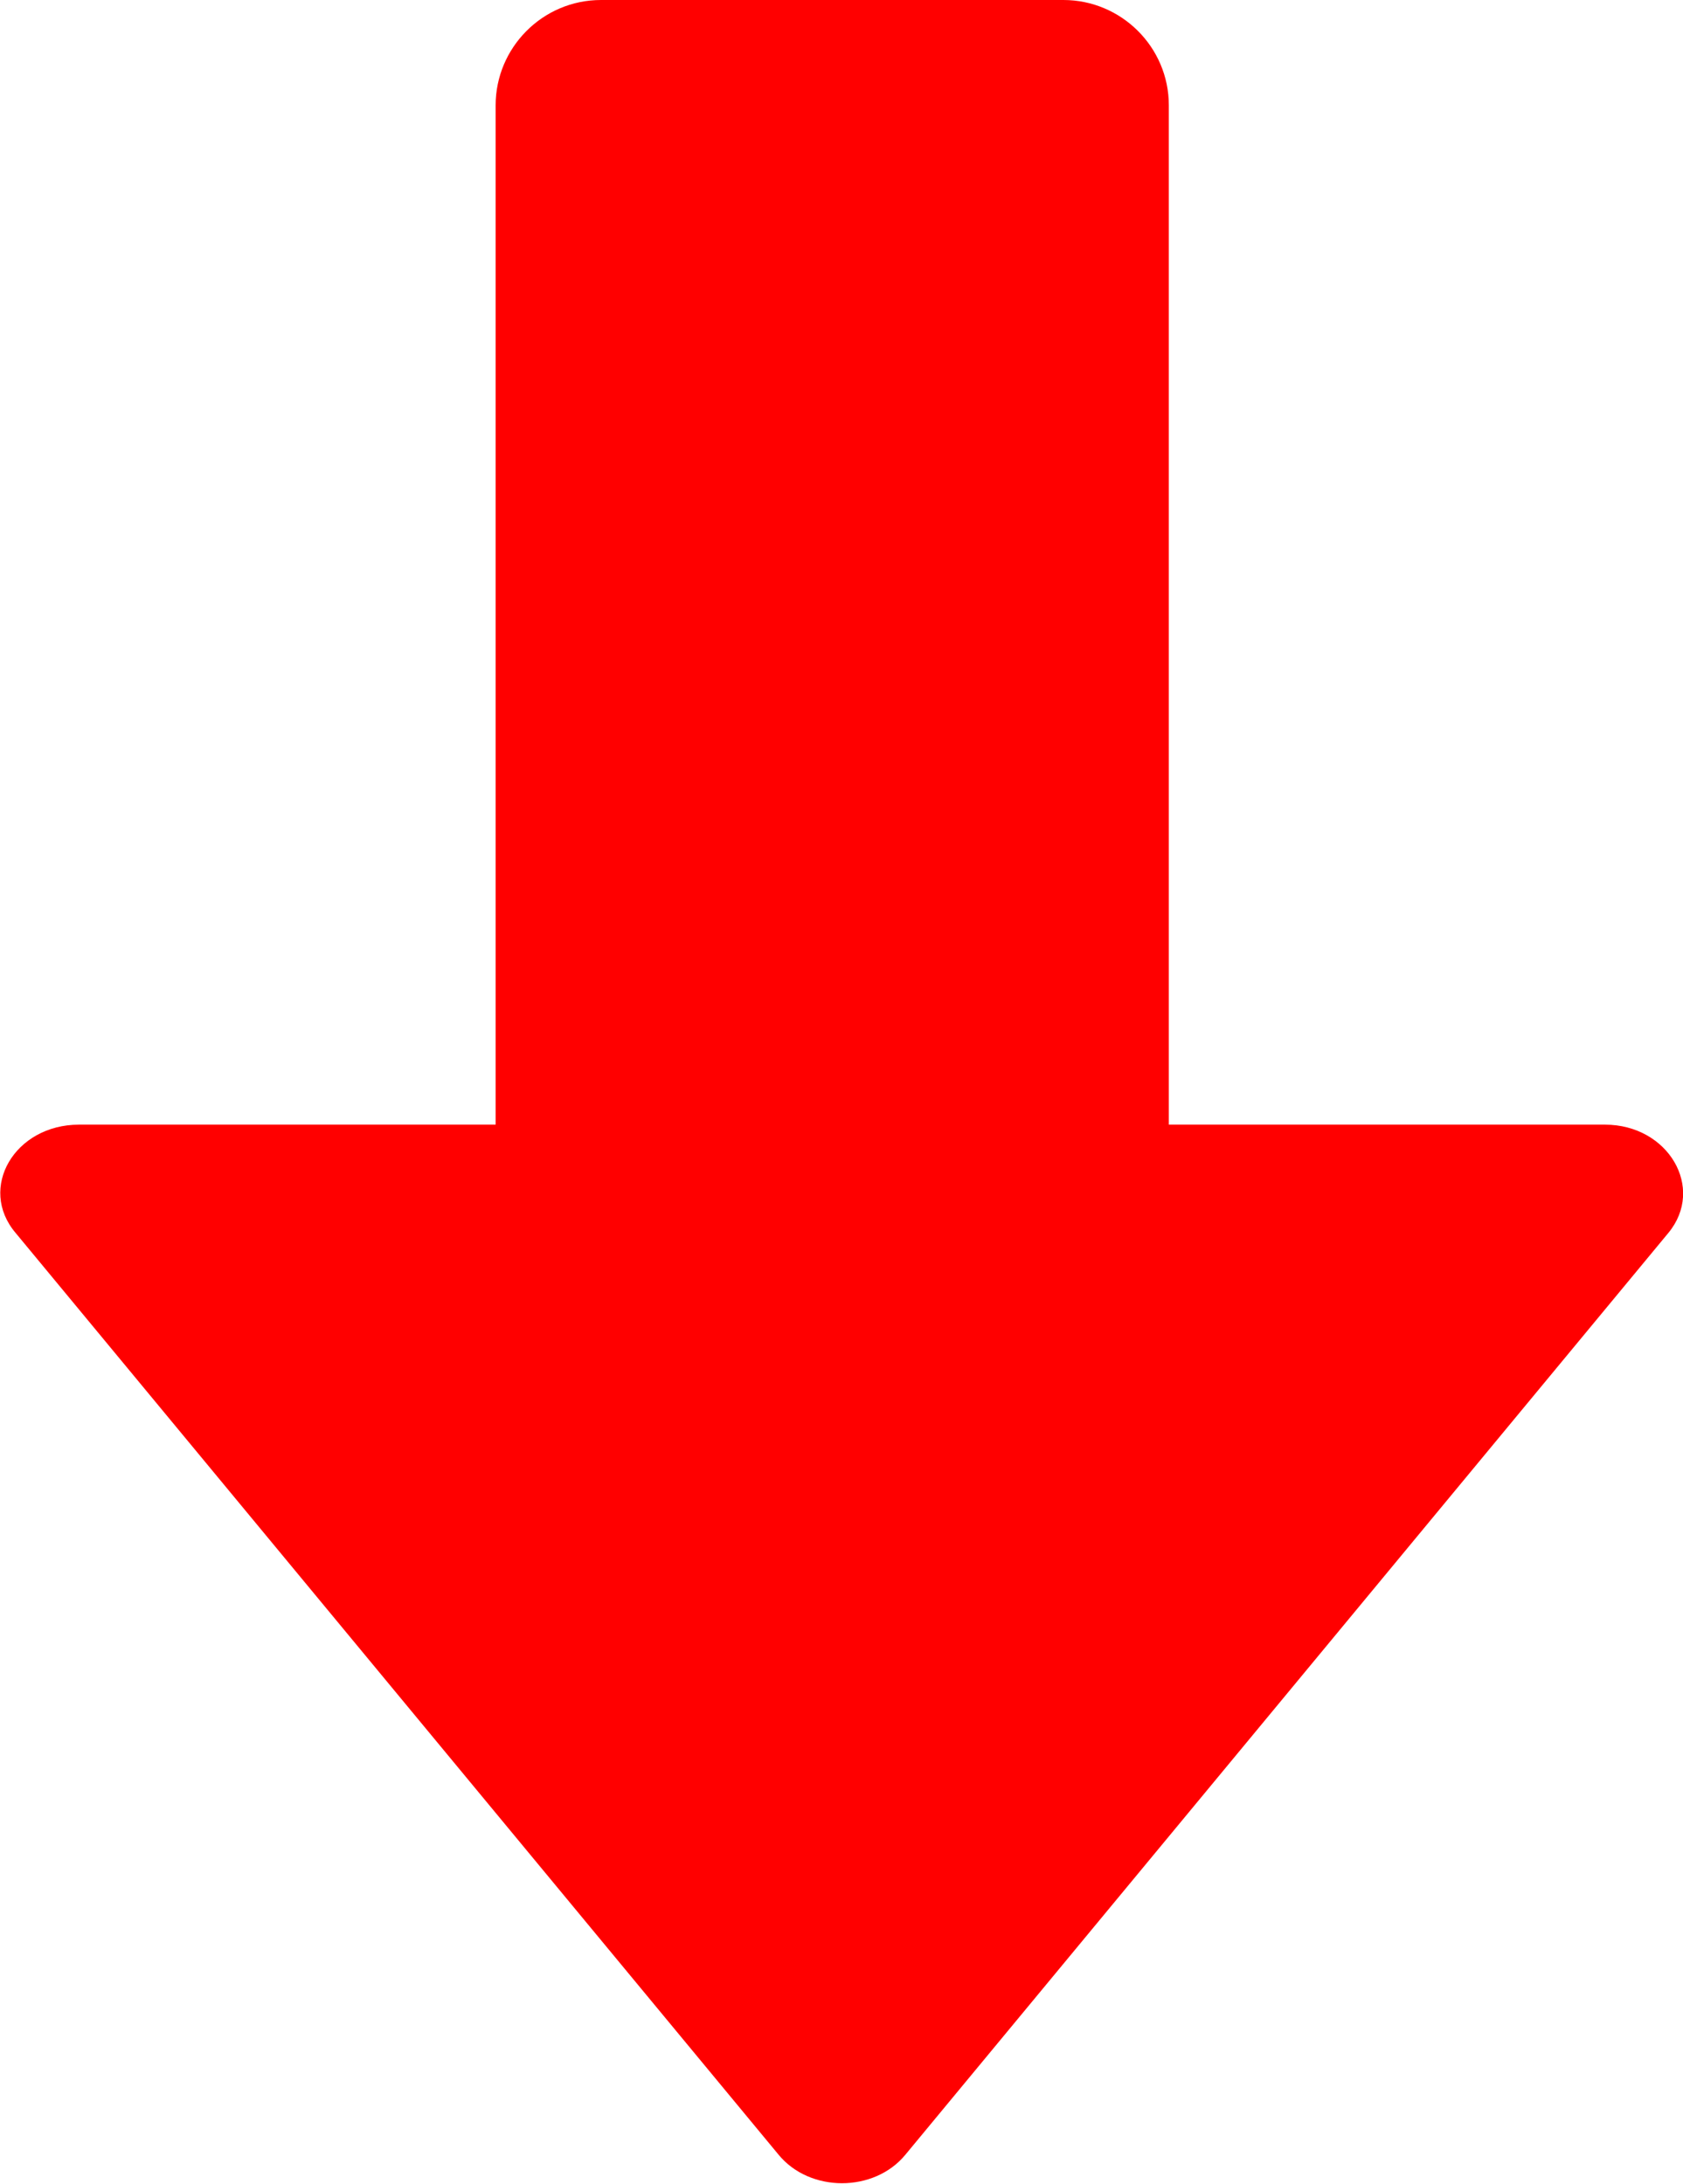 <?xml version="1.0" encoding="UTF-8"?>
<svg id="info_menu" data-name="info menu" xmlns="http://www.w3.org/2000/svg" viewBox="0 0 17.25 22.39">
  <defs>
    <style>
      .cls-1 {
        fill: red;
        stroke-width: 0px;
      }
    </style>
  </defs>
  <path class="cls-1" d="M16.44,11.53h-4.46V1.08c0-.6-.49-1.08-1.08-1.08h-4.74c-.6,0-1.08.49-1.08,1.08v10.45H.81c-.66,0-1.04.65-.65,1.11l7.82,9.45c.32.39.98.39,1.3,0l7.82-9.45c.38-.46,0-1.11-.65-1.11Z"/>
</svg>